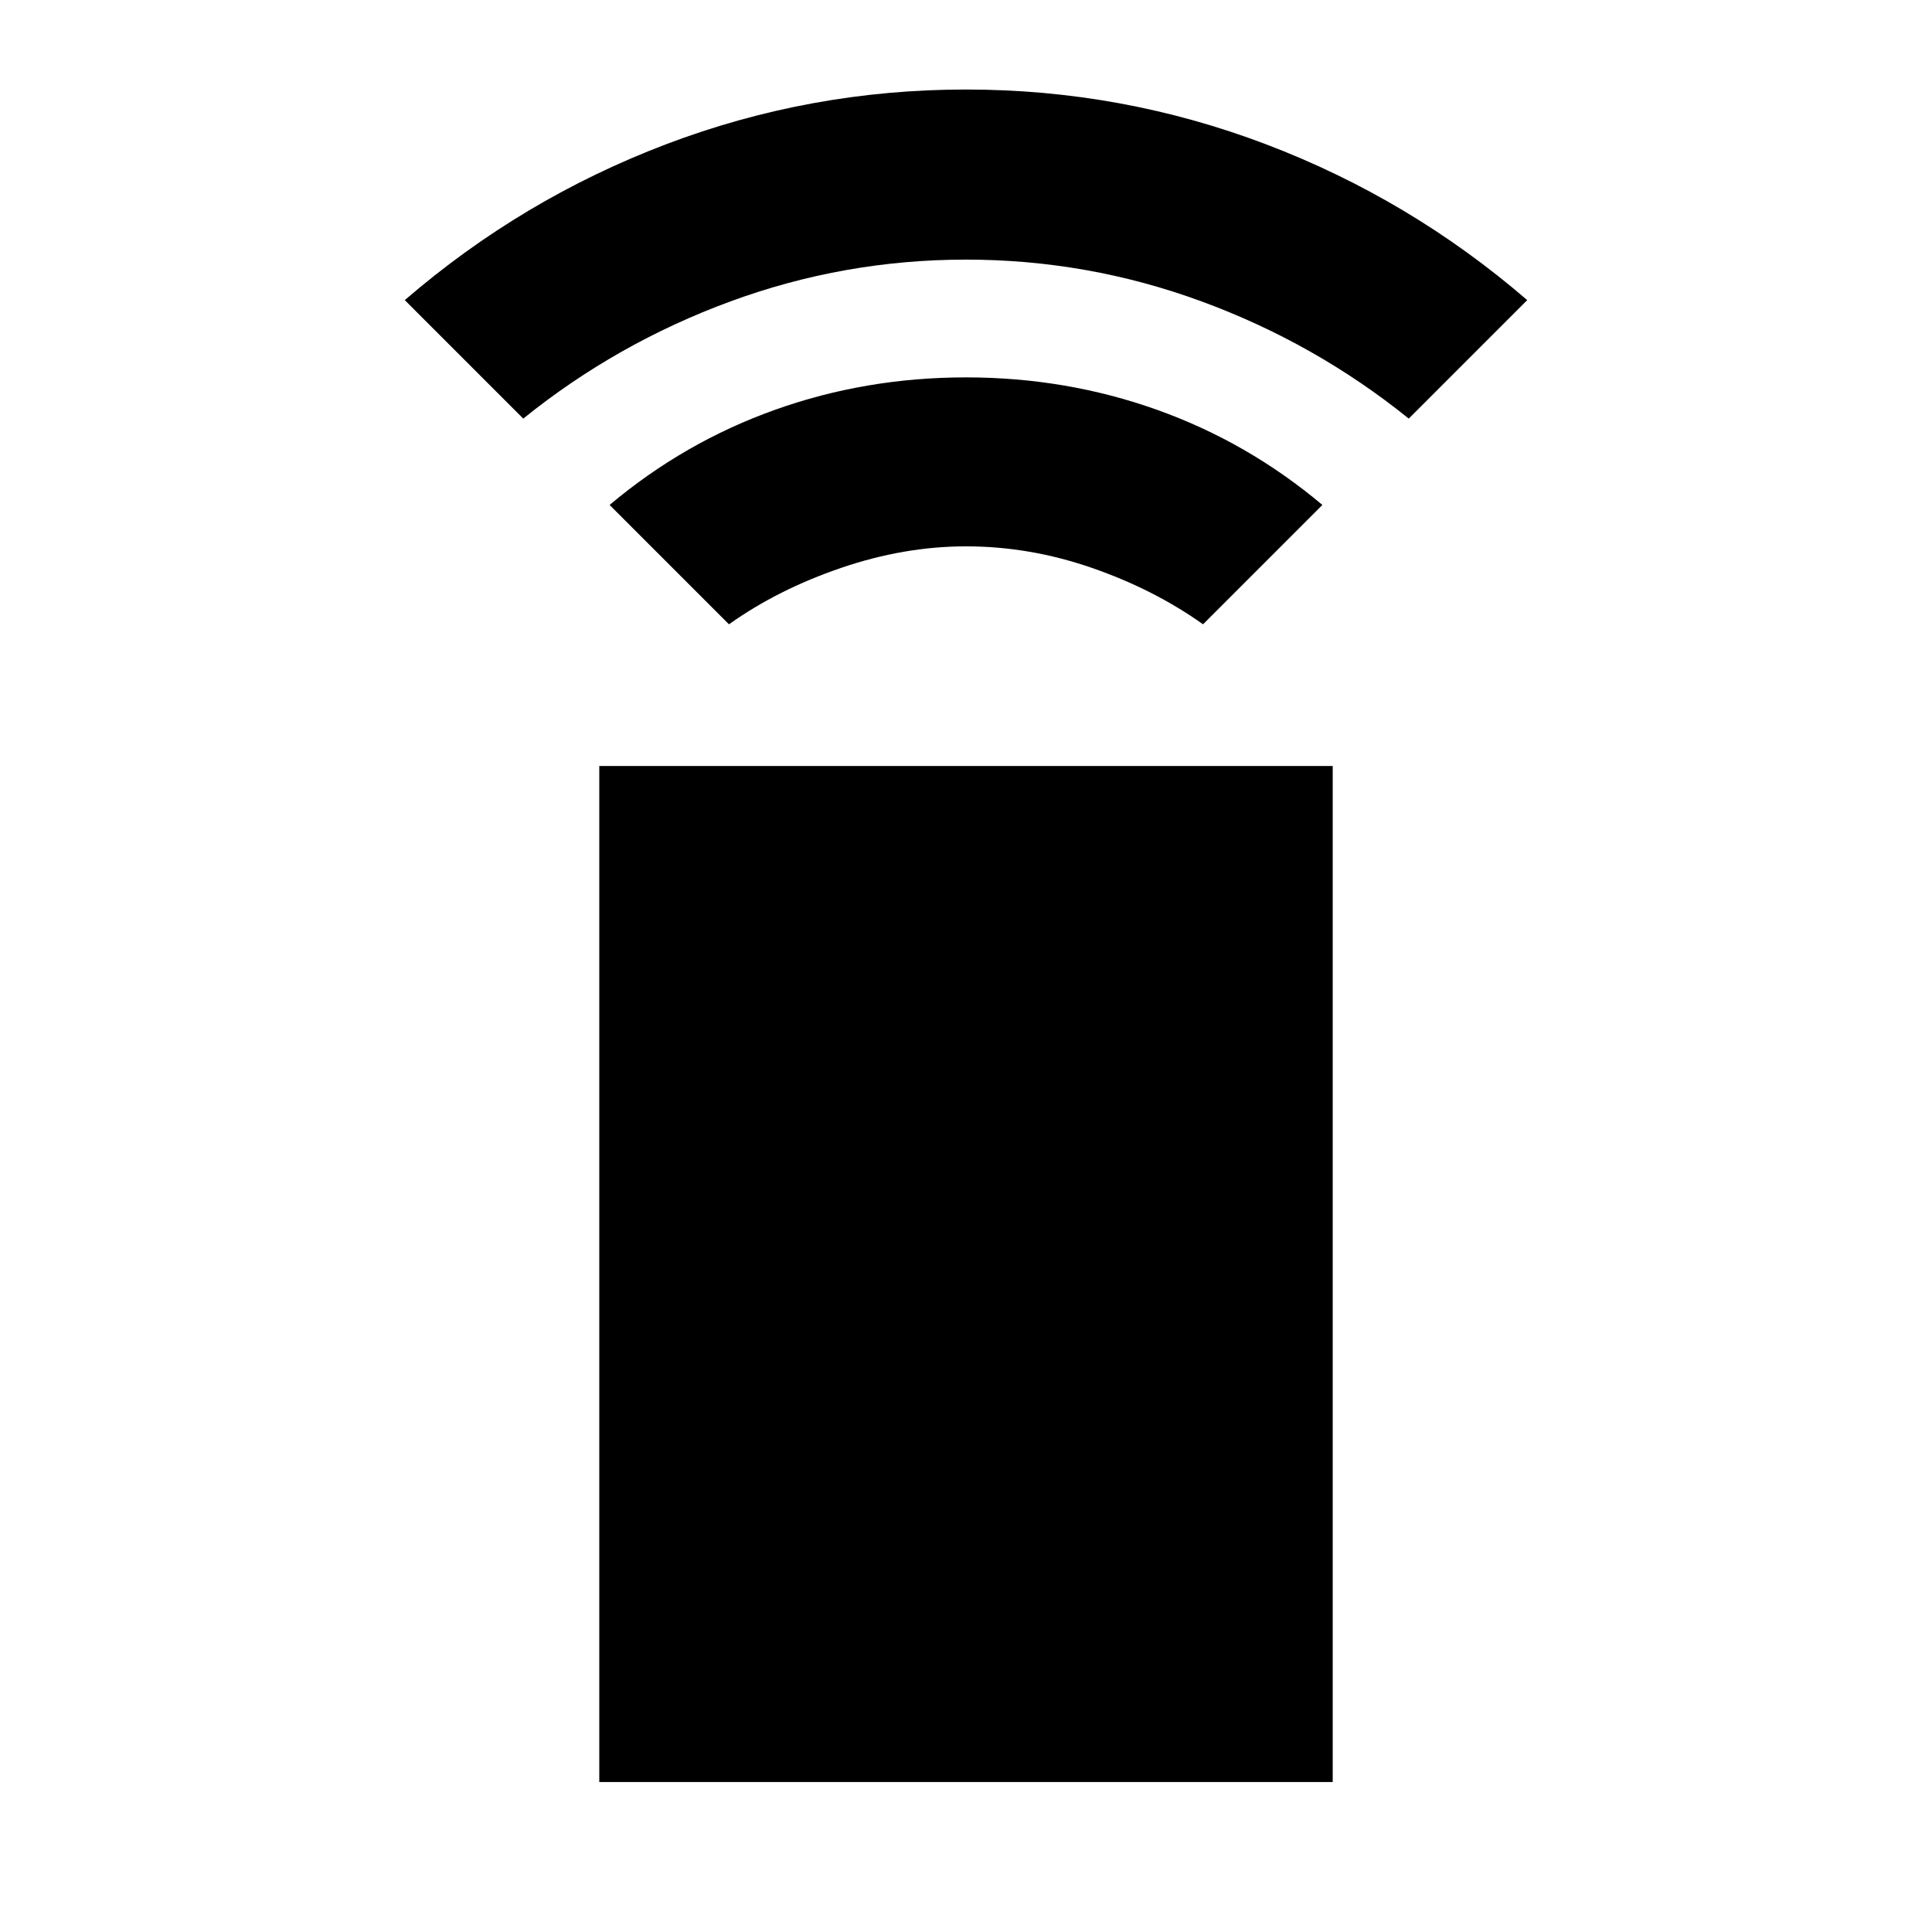 <svg xmlns="http://www.w3.org/2000/svg" height="20" viewBox="0 -960 960 960" width="20"><path d="m362.22-649.78-59.31-59.31q37.07-31.19 82.2-47.29 45.13-16.1 94.89-16.1t94.89 16.1q45.13 16.1 82.2 47.29l-59.31 59.31q-24.3-17.31-55.17-28.02-30.87-10.72-62.61-10.72-30.74 0-62.11 10.72-31.37 10.71-55.67 28.02ZM260-752l-58.87-58.87q58.26-50.26 129.87-77.46 71.61-27.19 149-27.19t149 27.19q71.61 27.2 129.87 77.46L700-752q-46.5-37.5-103-58.25T480-831q-60.5 0-117 20.75T260-752Zm37.78 677.48v-504.87h364.44v504.87H297.78Z"/></svg>